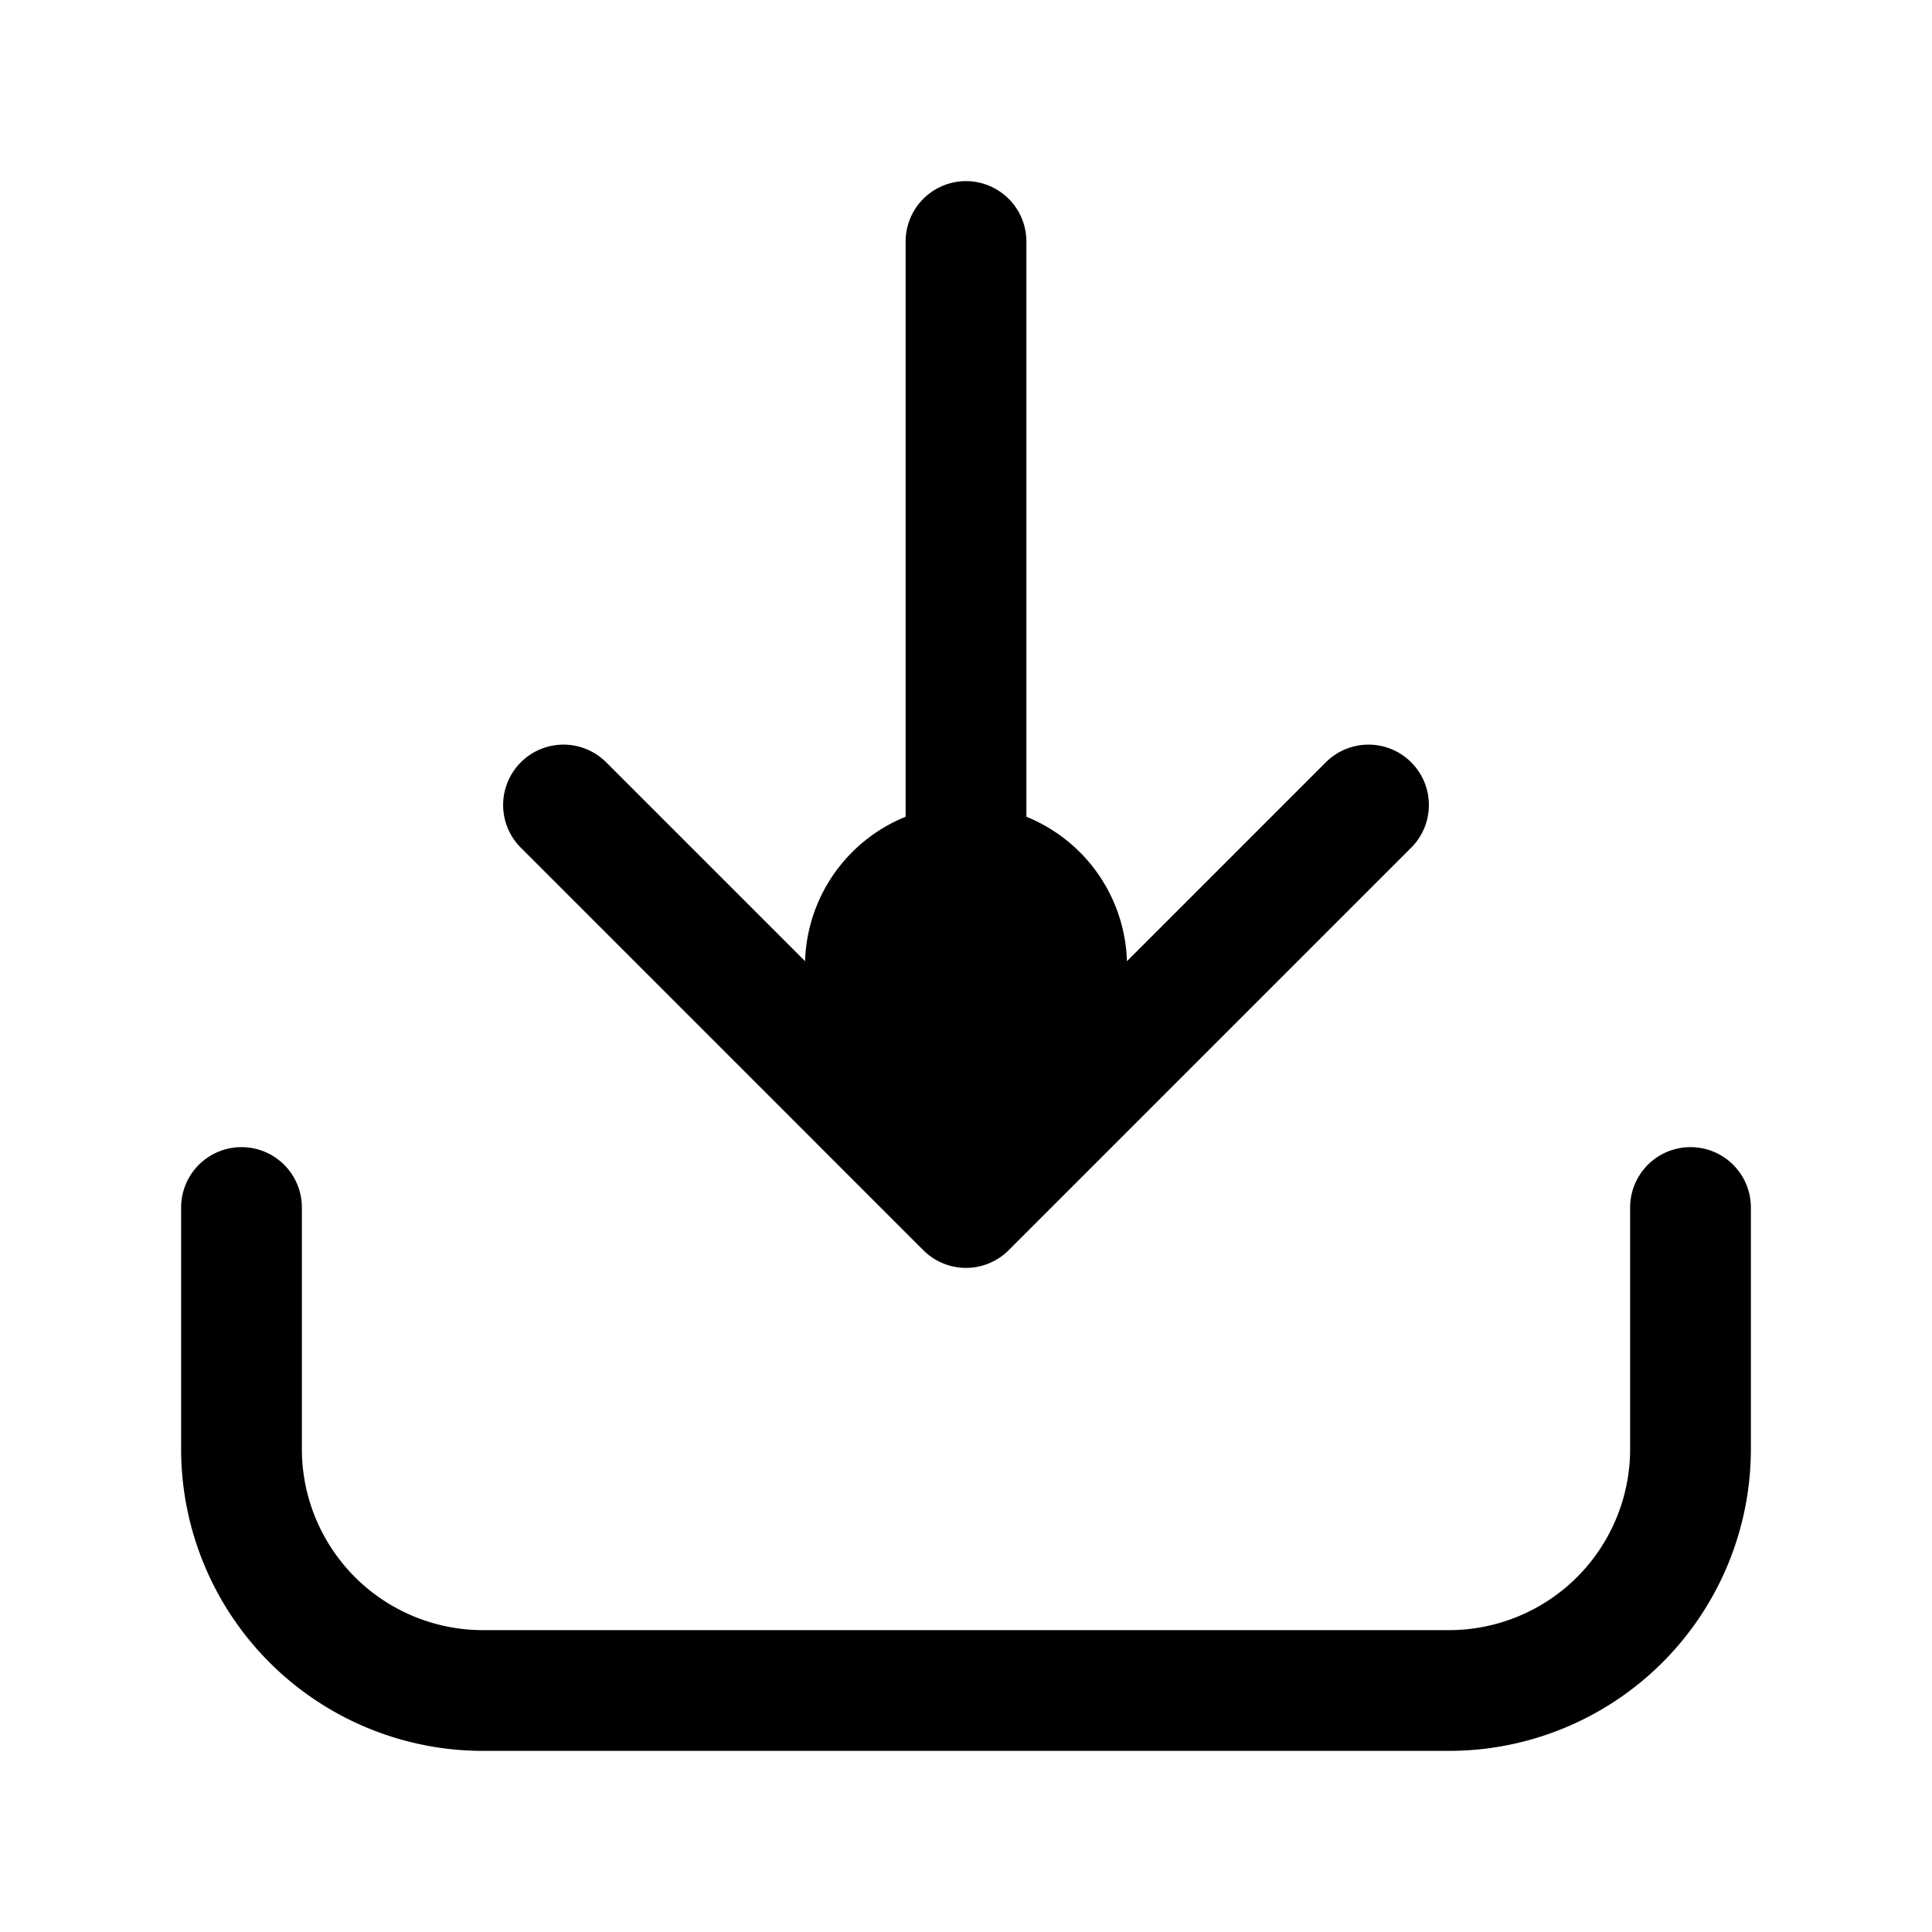 <svg xmlns="http://www.w3.org/2000/svg" width="24" height="24" fill="none" viewBox="0 0 24 24">
  <path fill="color(display-p3 .98 .561 .561)" d="M14 12a2 2 0 1 1-4 0 2 2 0 0 1 4 0Z"/>
  <path stroke="#000" stroke-linecap="round" stroke-linejoin="round" stroke-width="1.5" d="M12 3v12m0 0-5-5m5 5 5-5M3 15v3a3 3 0 0 0 3 3h12a3 3 0 0 0 3-3v-3"/>
</svg>
